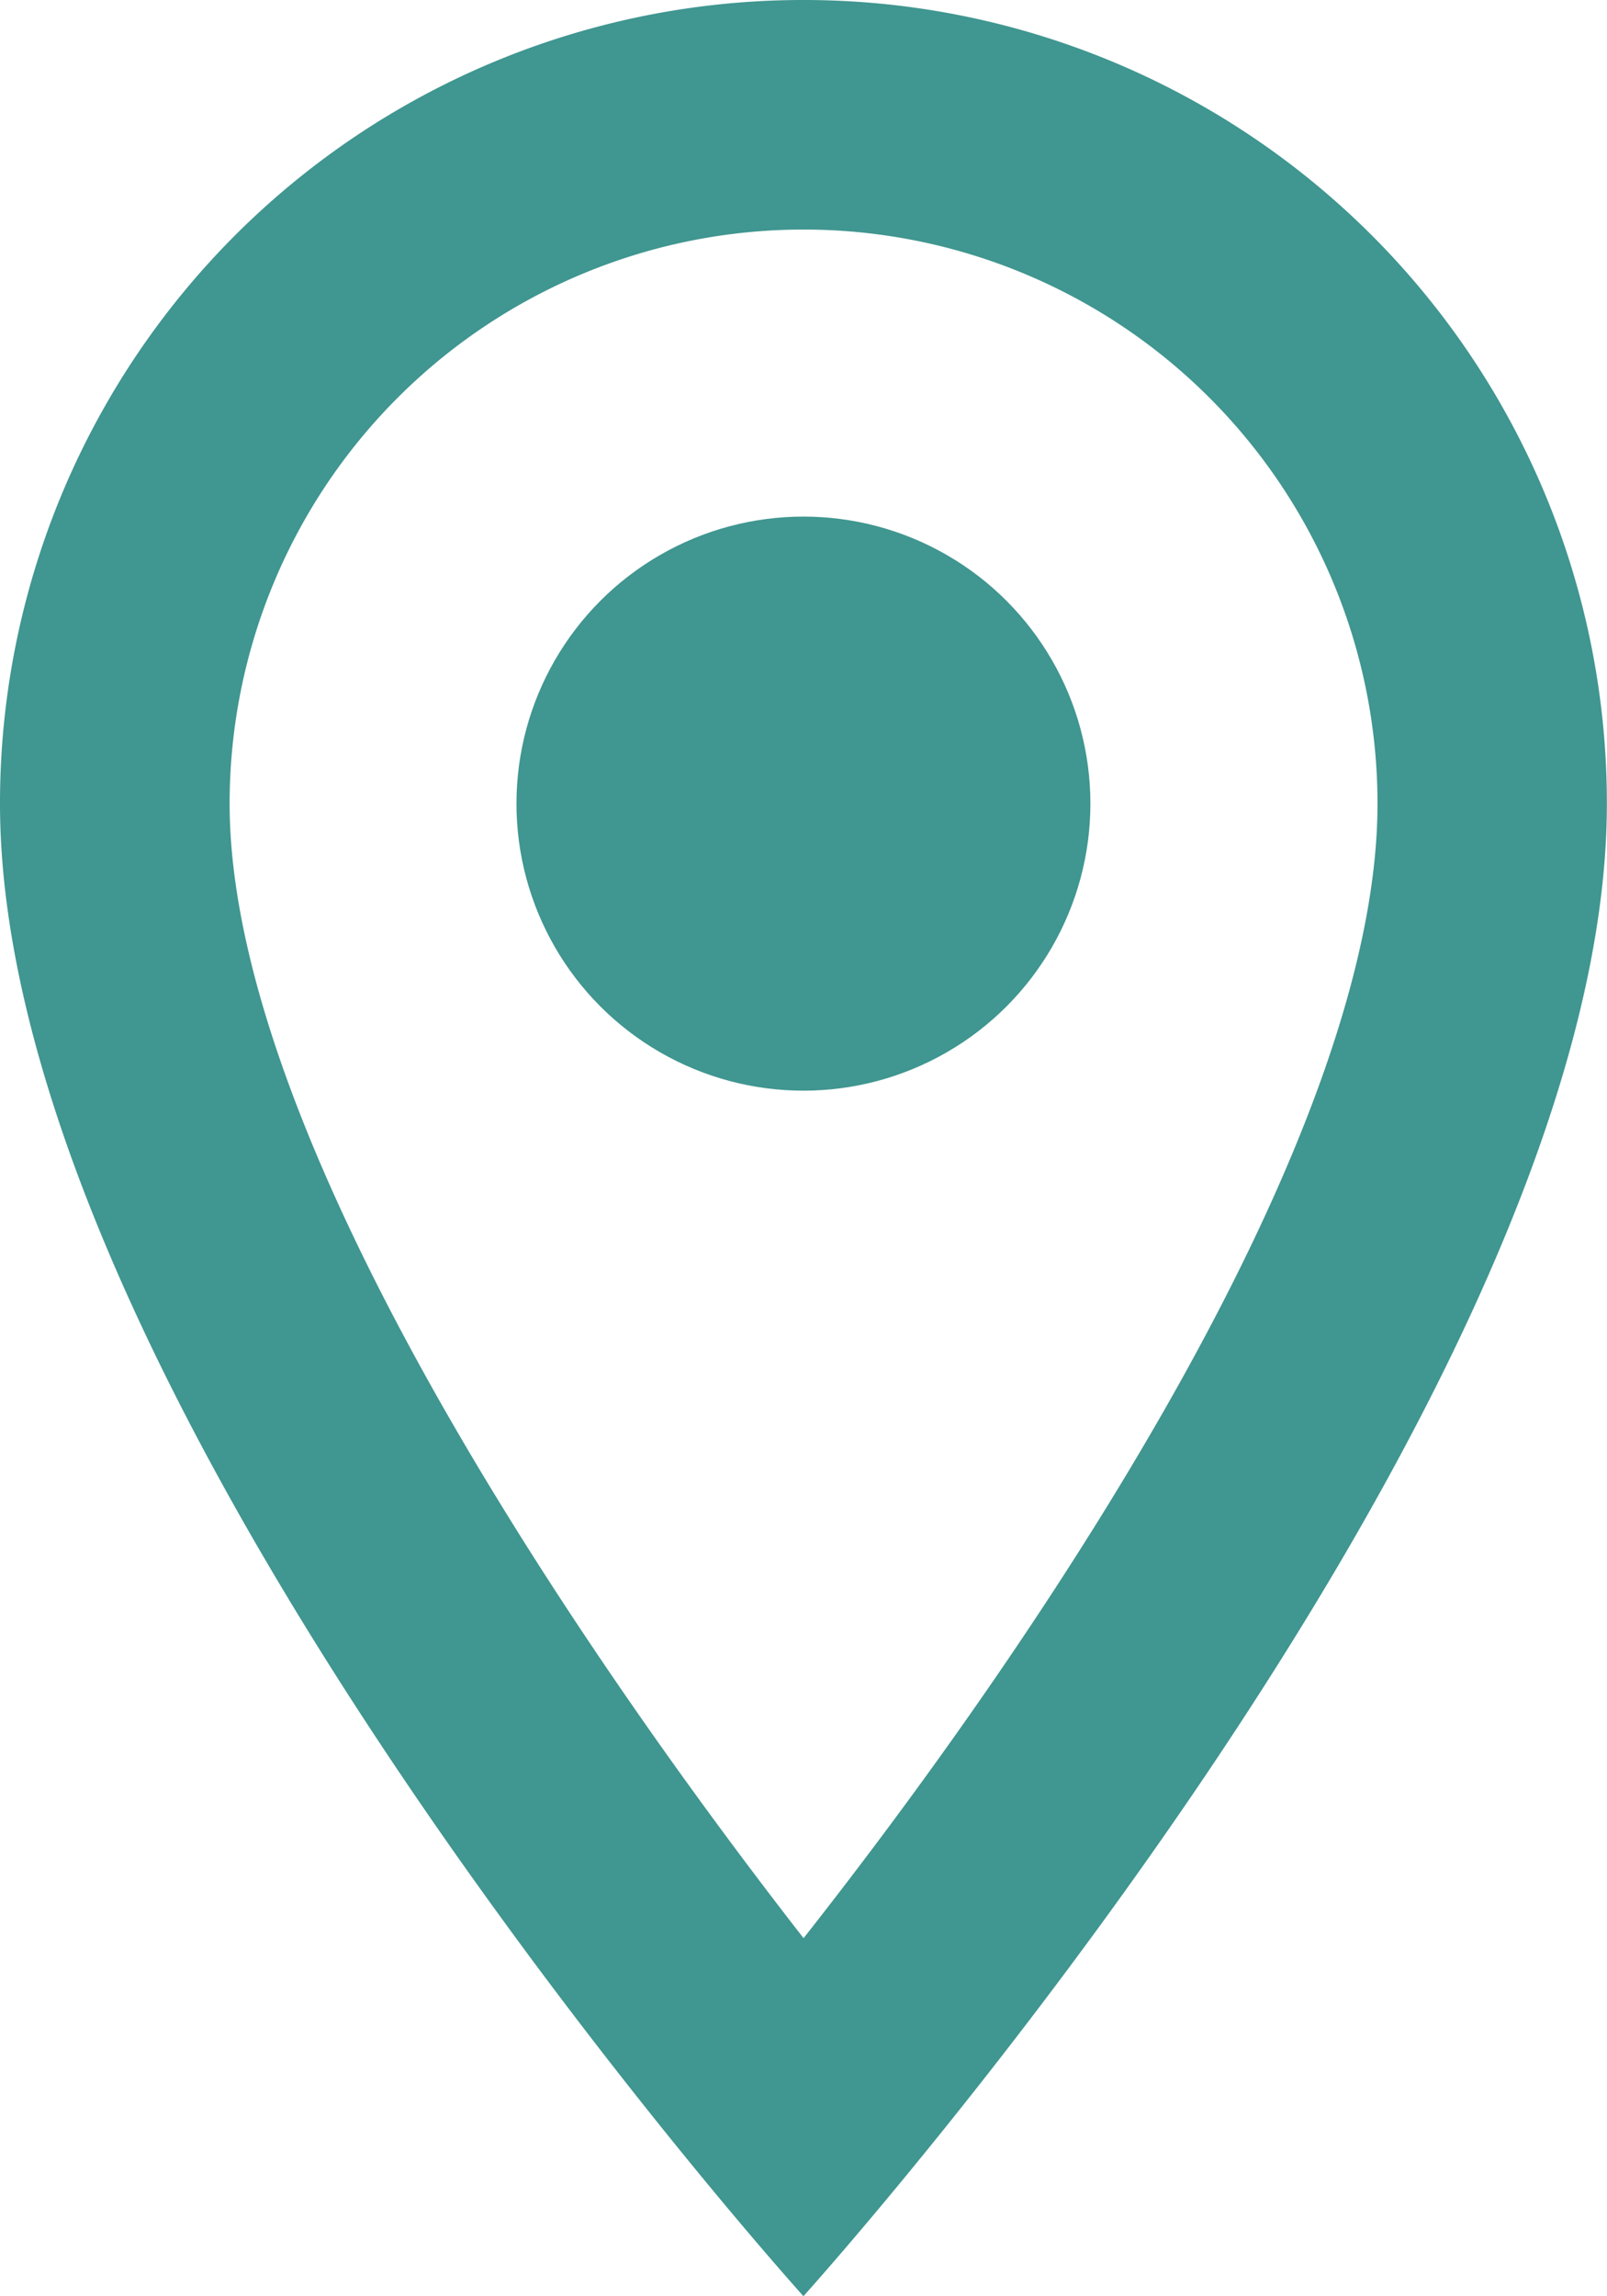 <svg xmlns="http://www.w3.org/2000/svg" width="12.751" height="18.216" viewBox="0 0 12.751 18.216">
  <g id="Group_1182" data-name="Group 1182" transform="translate(-149 -261)">
    <path id="Path_2060" data-name="Path 2060" d="M11.375,2A6.371,6.371,0,0,0,5,8.375c0,4.782,6.375,11.84,6.375,11.84s6.375-7.059,6.375-11.84A6.371,6.371,0,0,0,11.375,2ZM6.822,8.375a4.554,4.554,0,1,1,9.108,0c0,2.623-2.623,6.548-4.554,9C9.481,14.942,6.822,10.971,6.822,8.375Z" transform="translate(144 259)" fill="#409690"/>
    <circle id="Ellipse_650" data-name="Ellipse 650" cx="2.277" cy="2.277" r="2.277" transform="translate(153.098 265.098)" fill="#409690"/>
  </g>
</svg>
